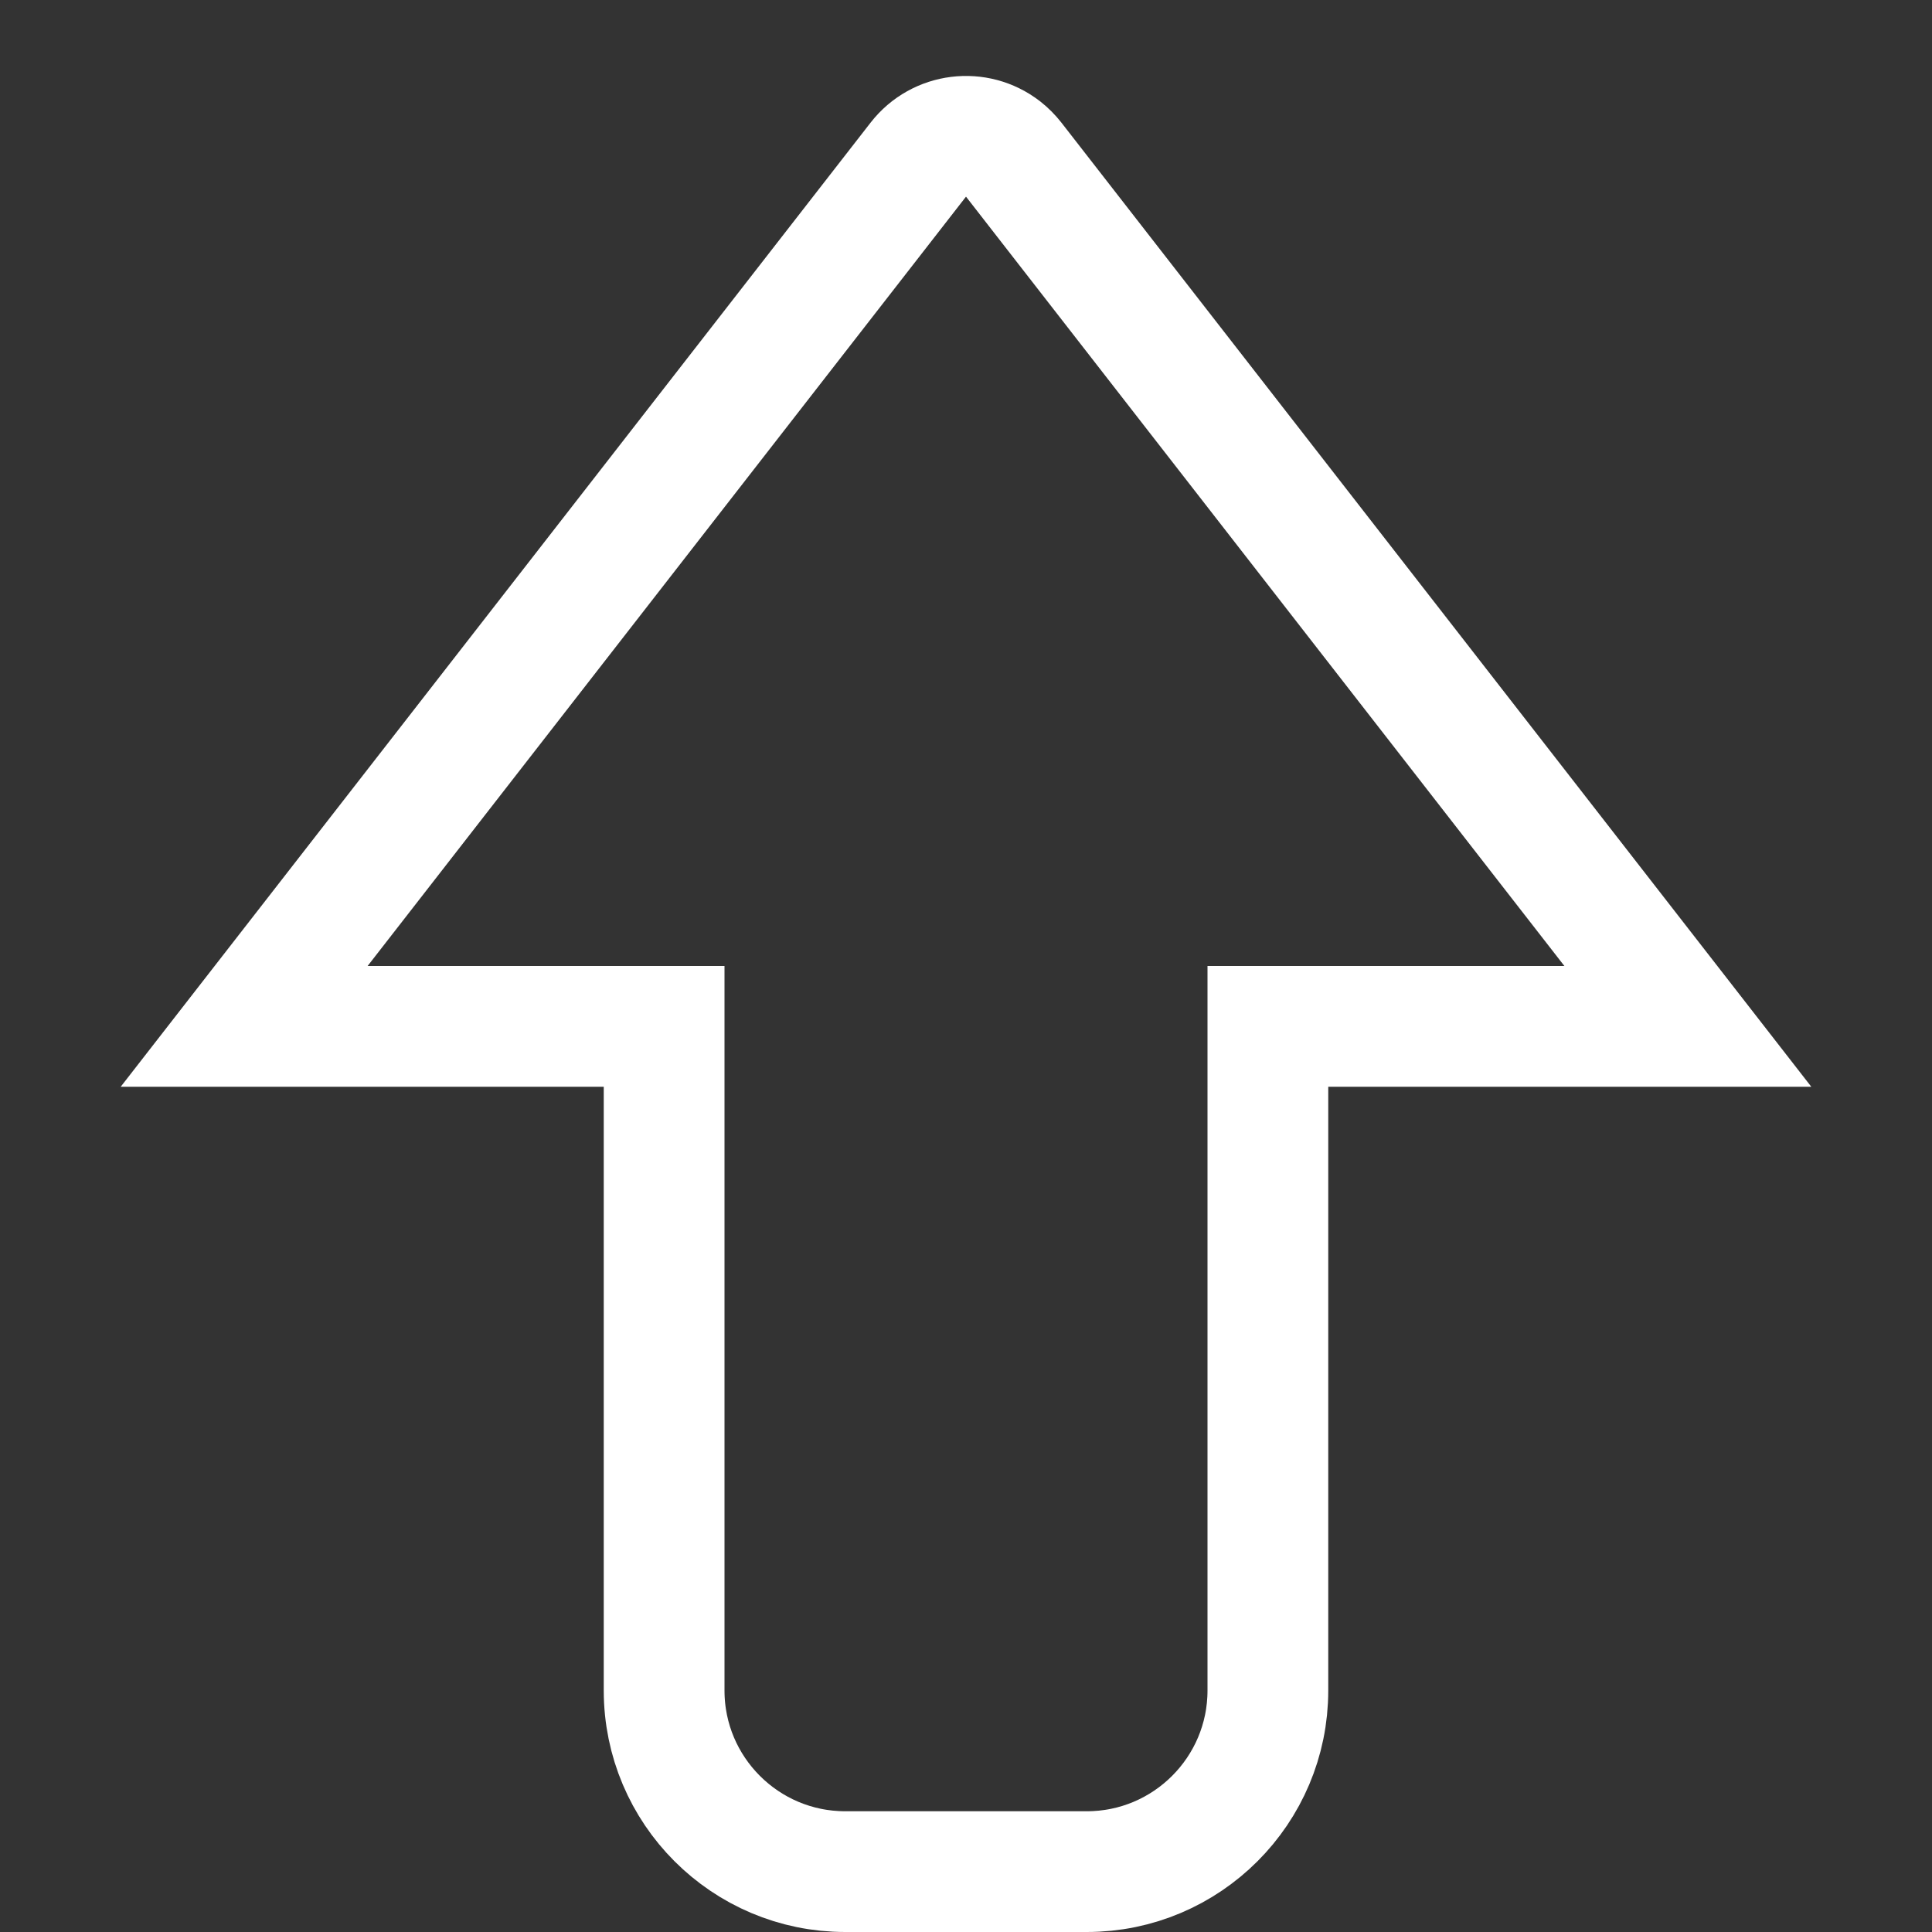 <svg xmlns="http://www.w3.org/2000/svg" width="16" height="16" viewBox="0 0 16 16">
  <rect x="0" y="0" width="16" height="16" fill="#333333" stroke="none"/>
  <path fill="none" stroke="#FFF" d="M13.978,8.5 L8.395,1.322 C8.369,1.289 8.34,1.26 8.307,1.234 C8.089,1.065 7.775,1.104 7.605,1.322 L2.022,8.5 L5.5,8.5 L5.5,14 C5.5,14.828 6.172,15.5 7,15.5 L9,15.5 C9.828,15.5 10.5,14.828 10.5,14 L10.5,8.5 L13.978,8.5 Z"/>
</svg>
